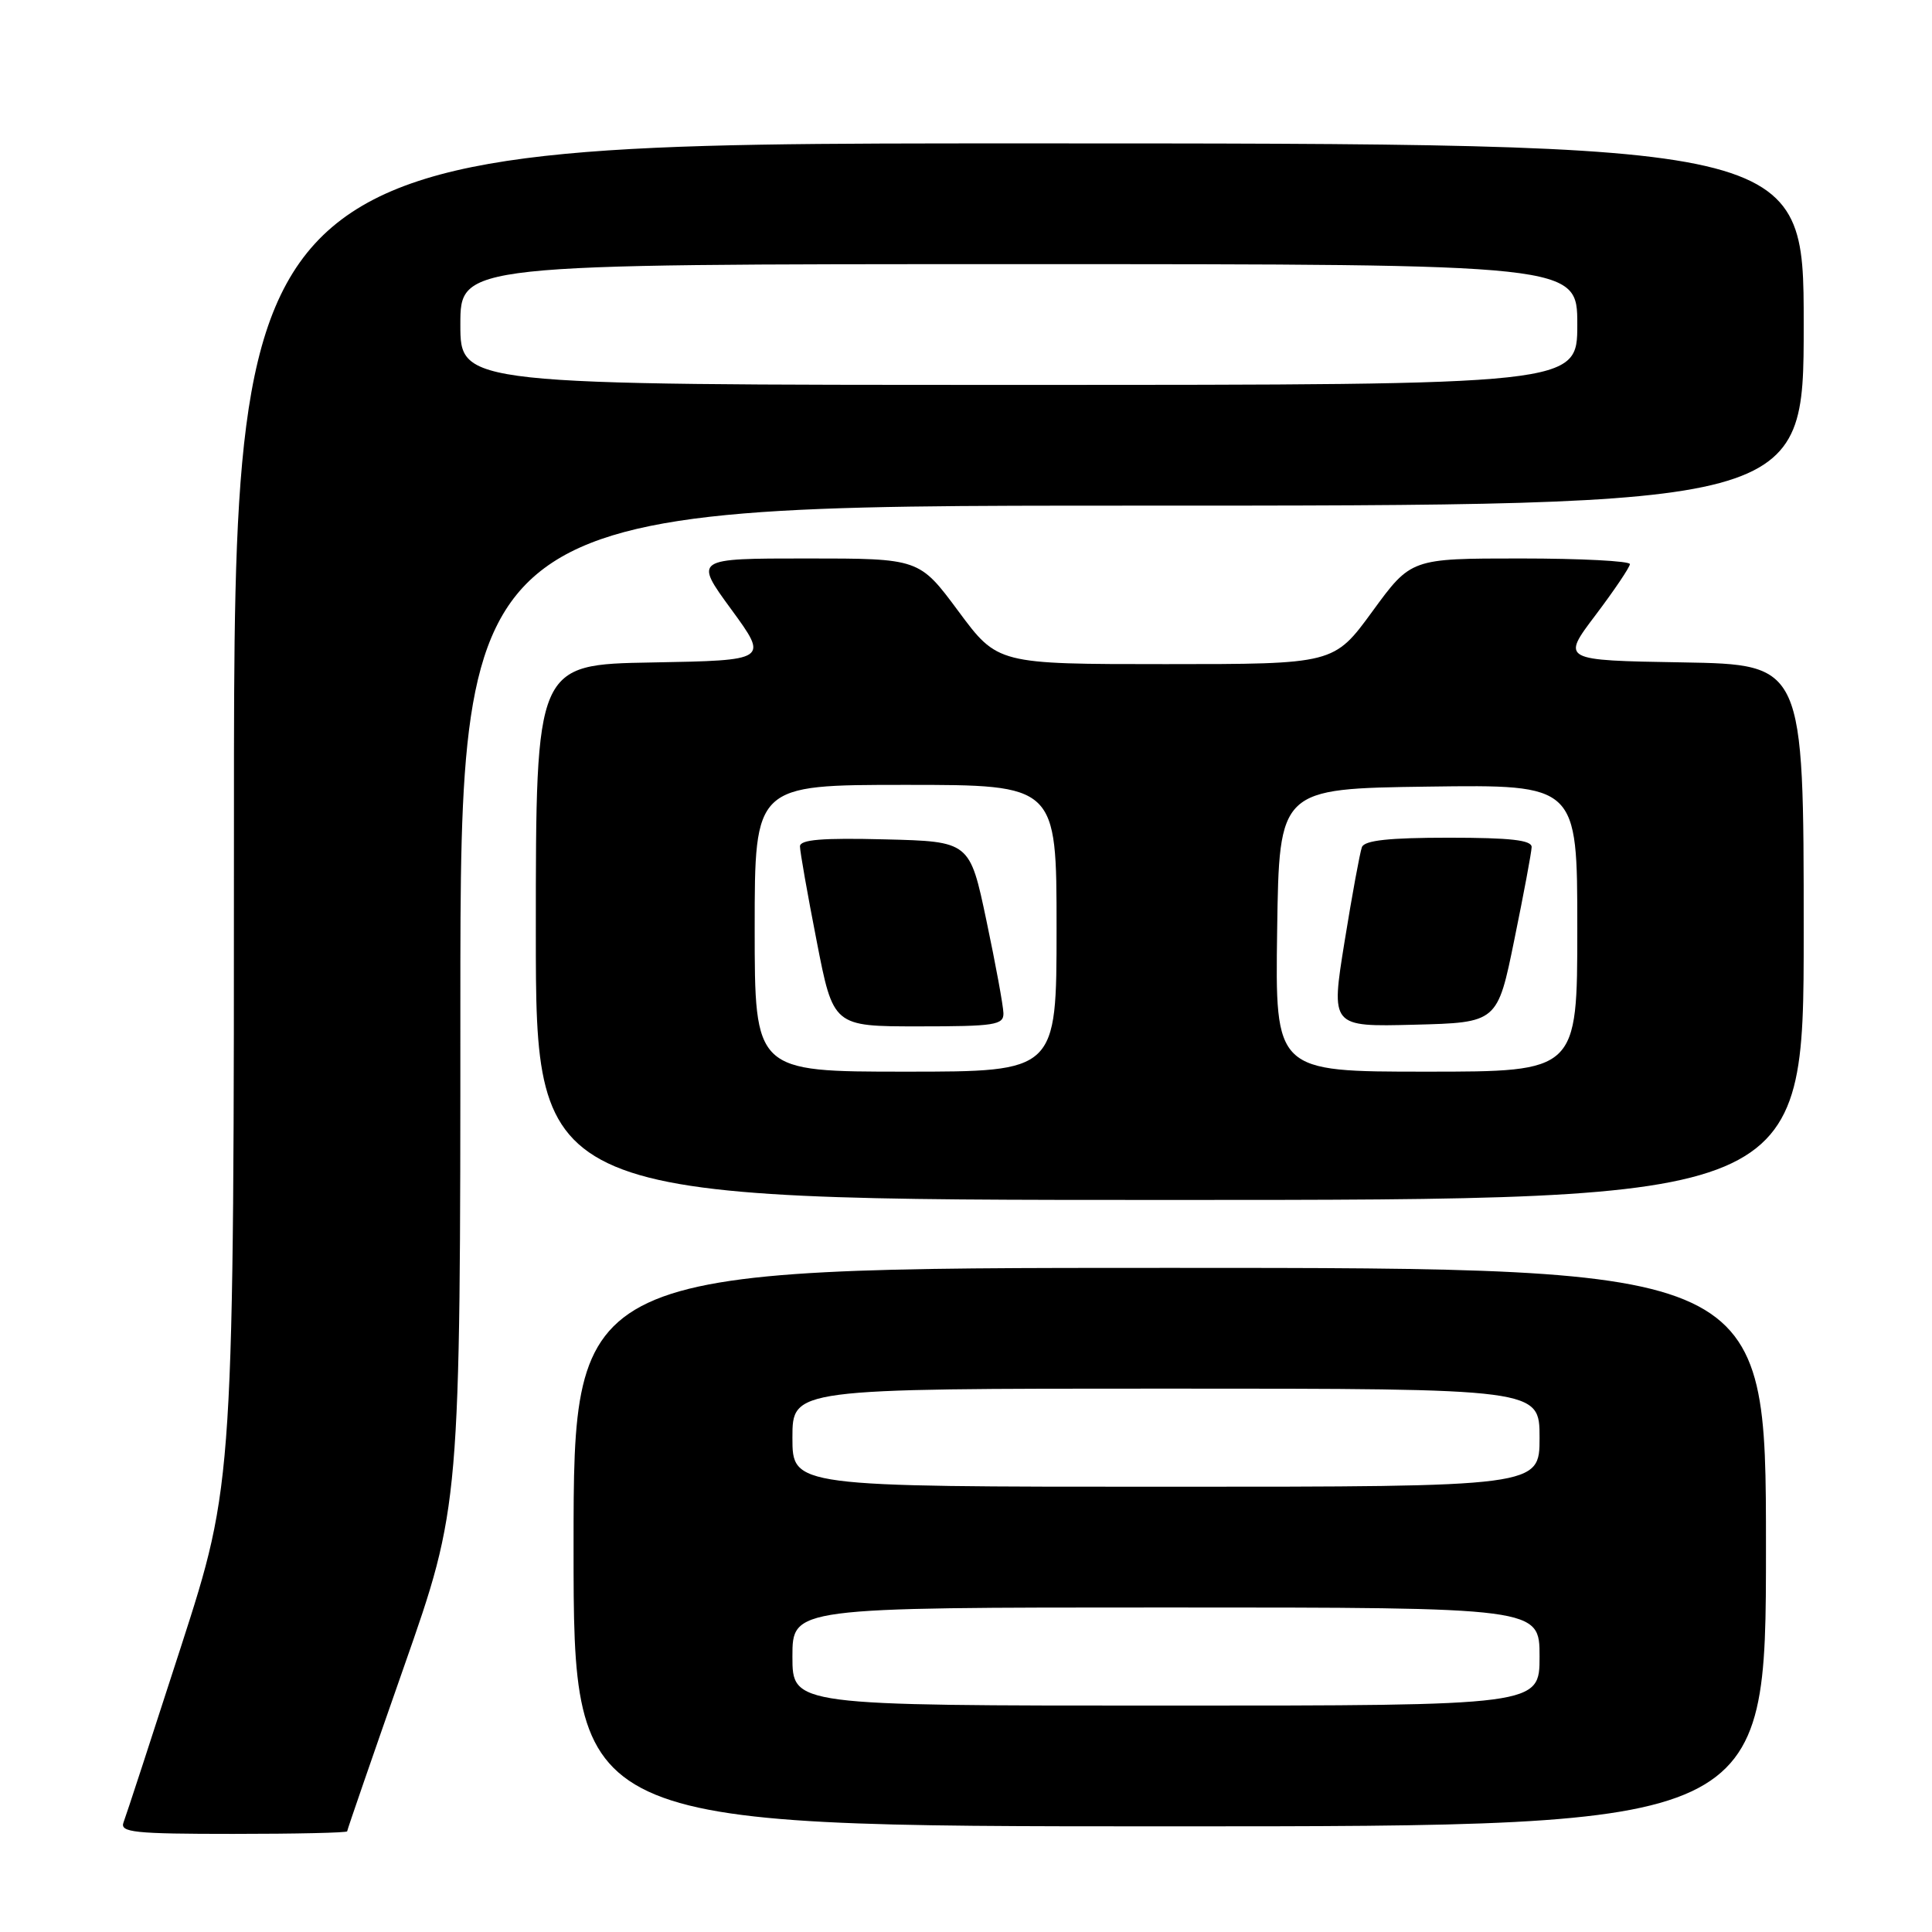 <?xml version="1.0" encoding="UTF-8" standalone="no"?>
<!DOCTYPE svg PUBLIC "-//W3C//DTD SVG 1.1//EN" "http://www.w3.org/Graphics/SVG/1.1/DTD/svg11.dtd" >
<svg xmlns="http://www.w3.org/2000/svg" xmlns:xlink="http://www.w3.org/1999/xlink" version="1.1" viewBox="0 0 256 256">
 <g >
 <path fill="currentColor"
d=" M 46.00 242.66 C 46.00 242.47 49.38 232.70 53.50 220.93 C 61.00 199.55 61.00 199.55 61.00 133.27 C 61.00 67.00 61.00 67.00 150.00 67.00 C 239.00 67.00 239.00 67.00 239.00 43.00 C 239.00 19.00 239.00 19.00 135.00 19.00 C 31.00 19.00 31.00 19.00 31.00 107.73 C 31.00 196.46 31.00 196.46 23.98 218.20 C 20.12 230.15 16.70 240.62 16.37 241.47 C 15.86 242.80 17.73 243.00 30.89 243.00 C 39.20 243.00 46.00 242.85 46.00 242.66 Z  M 234.00 205.00 C 234.00 168.00 234.00 168.00 155.00 168.00 C 76.00 168.00 76.00 168.00 76.00 205.00 C 76.00 242.00 76.00 242.00 155.00 242.00 C 234.00 242.00 234.00 242.00 234.00 205.00 Z  M 239.00 123.52 C 239.00 88.05 239.00 88.05 222.94 87.77 C 206.88 87.50 206.88 87.50 211.42 81.50 C 213.91 78.20 215.96 75.16 215.97 74.75 C 215.99 74.34 209.47 74.00 201.48 74.00 C 186.97 74.00 186.97 74.00 181.86 81.00 C 176.75 88.00 176.75 88.00 154.47 88.00 C 132.19 88.00 132.19 88.00 127.00 81.00 C 121.81 74.00 121.81 74.00 106.89 74.00 C 91.96 74.00 91.96 74.00 96.90 80.75 C 101.83 87.50 101.83 87.50 86.41 87.78 C 71.00 88.05 71.00 88.05 71.00 123.53 C 71.00 159.00 71.00 159.00 155.00 159.00 C 239.00 159.00 239.00 159.00 239.00 123.52 Z  M 61.00 43.00 C 61.00 35.00 61.00 35.00 135.00 35.00 C 209.00 35.00 209.00 35.00 209.00 43.00 C 209.00 51.00 209.00 51.00 135.00 51.00 C 61.00 51.00 61.00 51.00 61.00 43.00 Z  M 105.00 219.50 C 105.00 213.00 105.00 213.00 154.50 213.00 C 204.00 213.00 204.00 213.00 204.00 219.50 C 204.00 226.00 204.00 226.00 154.50 226.00 C 105.00 226.00 105.00 226.00 105.00 219.50 Z  M 105.00 190.50 C 105.00 184.00 105.00 184.00 154.50 184.00 C 204.00 184.00 204.00 184.00 204.00 190.50 C 204.00 197.00 204.00 197.00 154.50 197.00 C 105.00 197.00 105.00 197.00 105.00 190.50 Z  M 100.00 123.00 C 100.00 104.00 100.00 104.00 120.00 104.00 C 140.00 104.00 140.00 104.00 140.00 123.00 C 140.00 142.00 140.00 142.00 120.00 142.00 C 100.00 142.00 100.00 142.00 100.00 123.00 Z  M 132.96 134.25 C 132.94 133.29 131.93 127.78 130.71 122.00 C 128.50 111.50 128.50 111.50 117.25 111.22 C 108.94 111.01 106.00 111.25 106.00 112.15 C 106.00 112.82 106.99 118.46 108.21 124.68 C 110.41 136.00 110.41 136.00 121.71 136.00 C 131.81 136.00 133.00 135.82 132.96 134.25 Z  M 169.23 123.25 C 169.50 104.50 169.50 104.50 189.25 104.23 C 209.00 103.96 209.00 103.96 209.00 122.98 C 209.00 142.00 209.00 142.00 188.98 142.00 C 168.96 142.00 168.96 142.00 169.23 123.25 Z  M 200.66 124.50 C 201.90 118.45 202.93 112.94 202.95 112.25 C 202.99 111.32 200.15 111.00 191.97 111.00 C 184.06 111.00 180.80 111.35 180.46 112.25 C 180.20 112.94 179.16 118.58 178.16 124.78 C 176.34 136.06 176.34 136.06 187.38 135.78 C 198.42 135.50 198.42 135.50 200.66 124.50 Z "/>
</g>
</svg>
